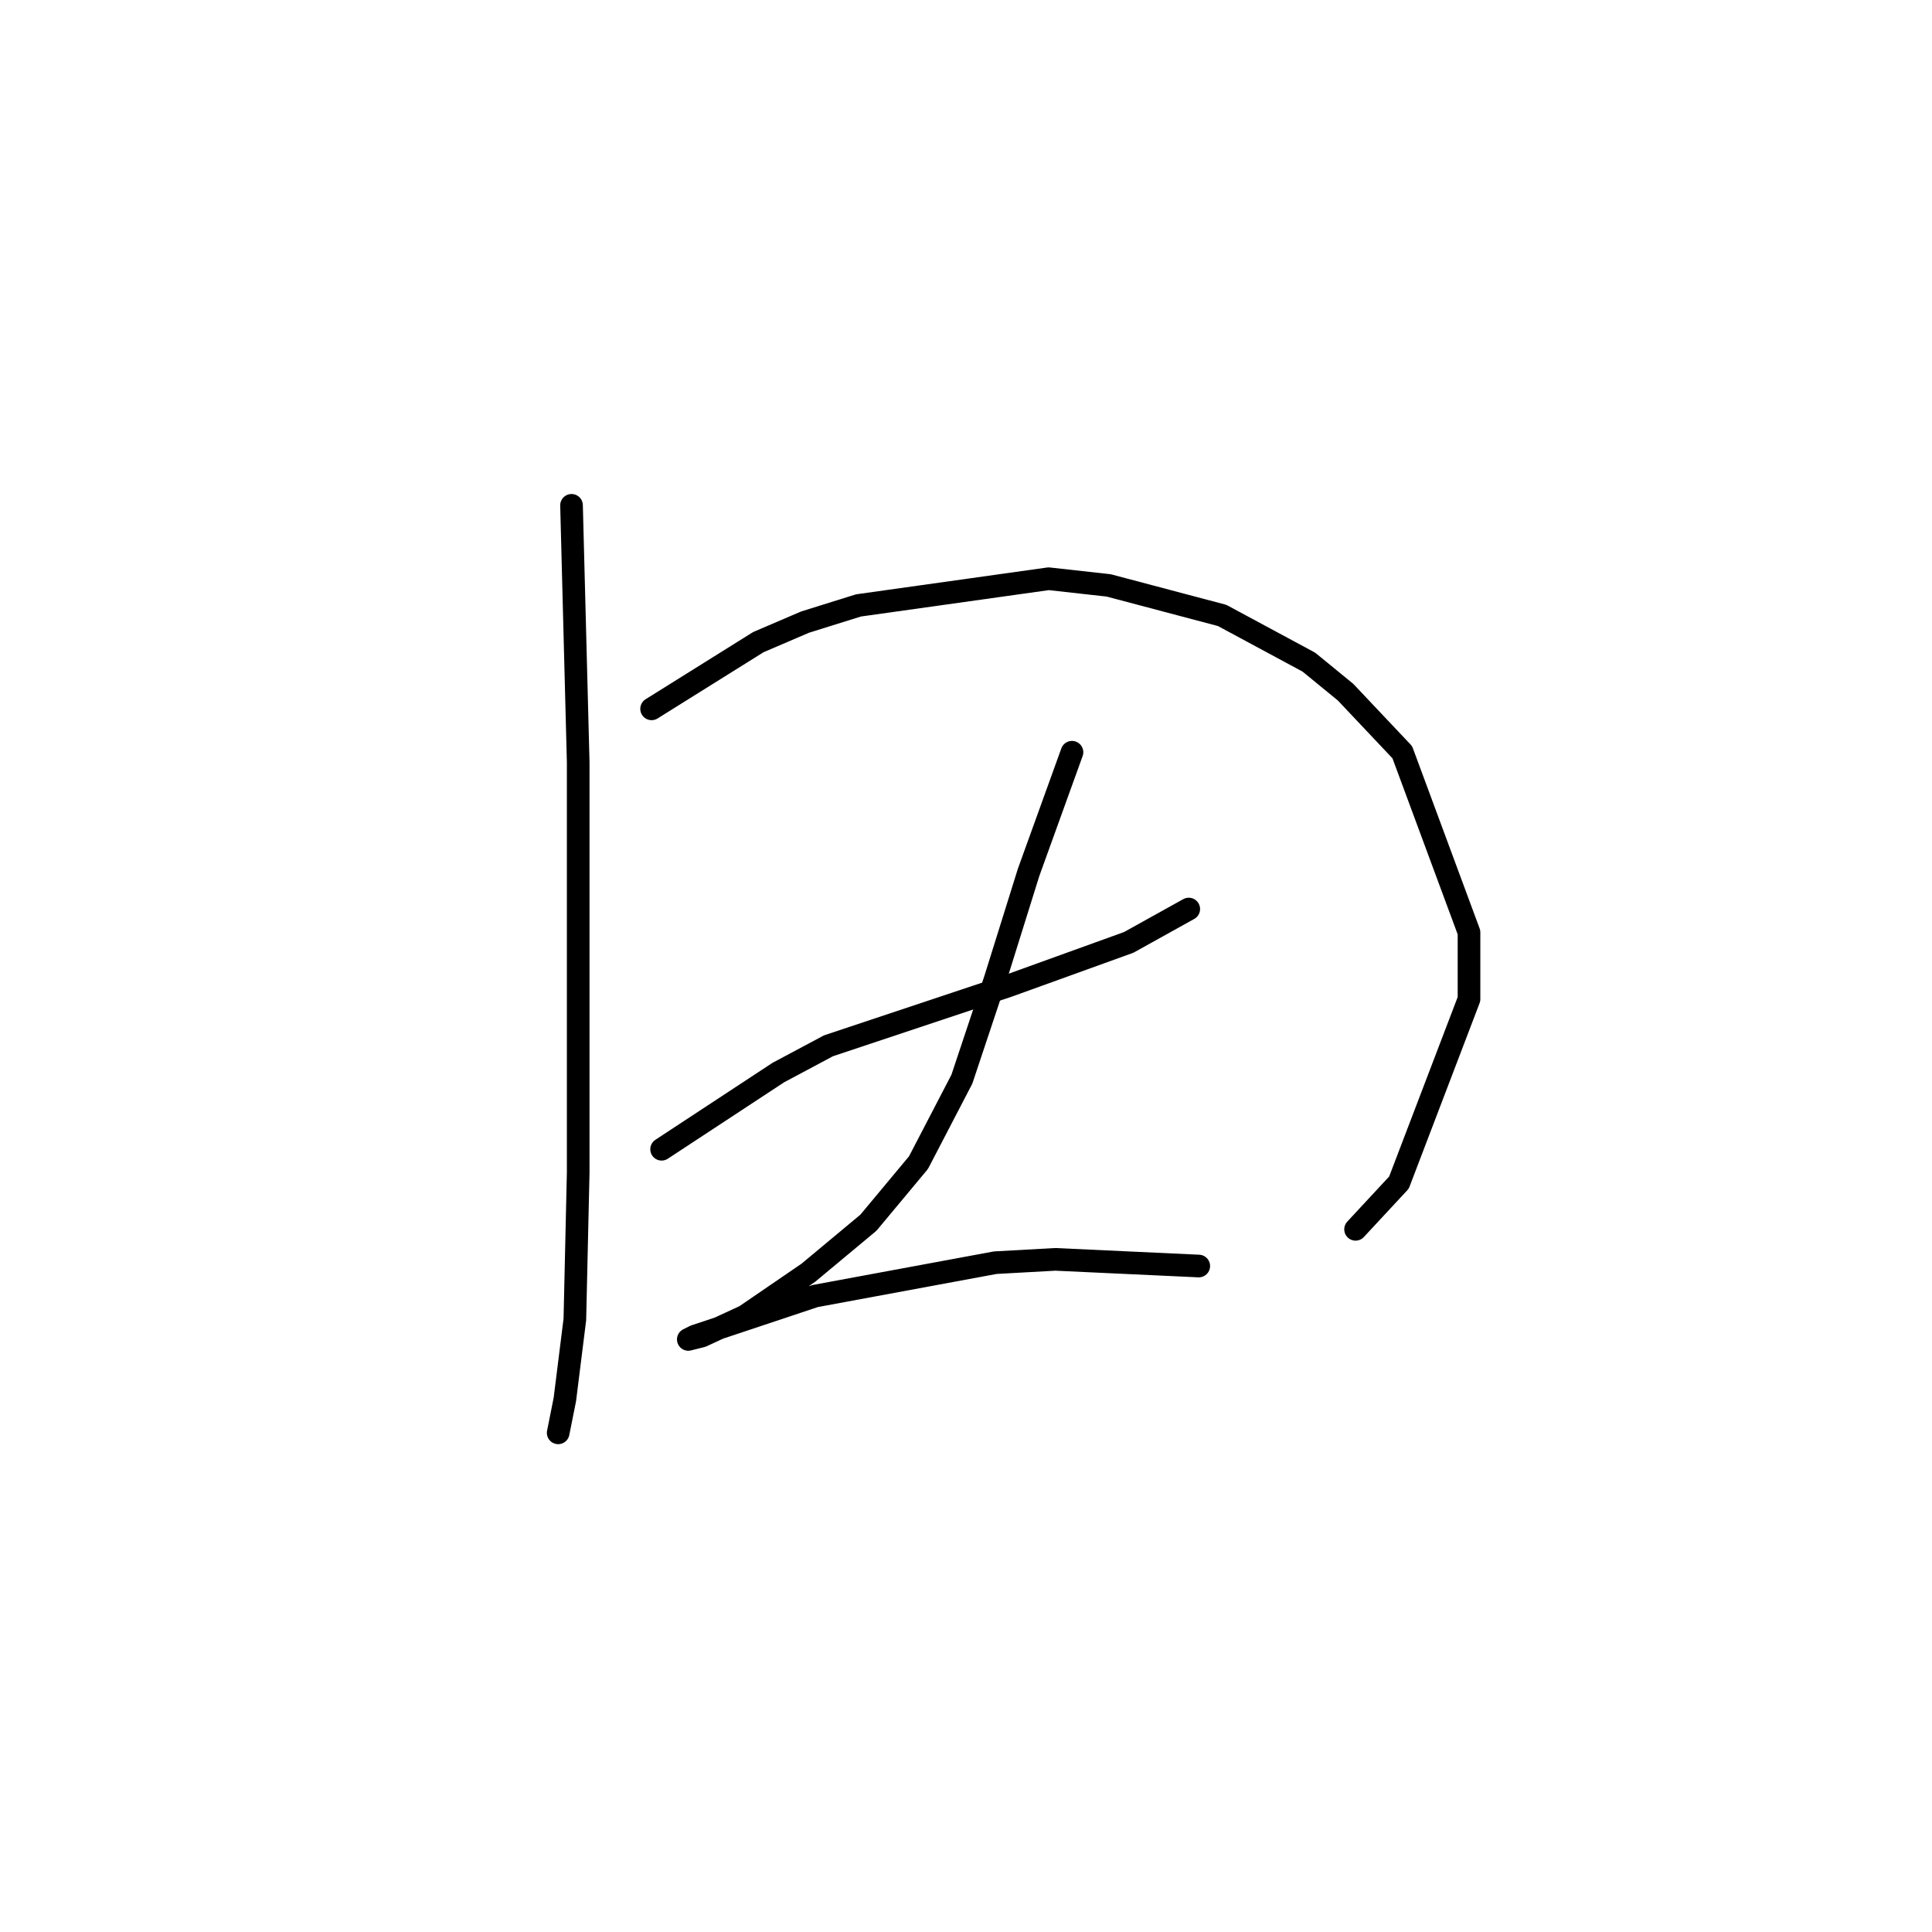 <?xml version="1.0" standalone="no"?>
    <svg width="256" height="256" xmlns="http://www.w3.org/2000/svg" version="1.1">
    <polyline stroke="black" stroke-width="3" stroke-linecap="round" fill="transparent" stroke-linejoin="round" points="75.73 66.959 76.614 101 76.614 114.705 76.614 142.114 76.614 155.376 76.172 174.828 74.846 185.438 73.962 189.859 73.962 189.859 " />
        <polyline stroke="black" stroke-width="3" stroke-linecap="round" fill="transparent" stroke-linejoin="round" points="86.34 93.926 100.487 85.085 106.676 82.432 113.75 80.222 138.949 76.685 146.906 77.569 161.937 81.548 173.431 87.737 178.294 91.716 185.81 99.674 194.651 123.546 194.651 132.388 185.368 156.703 179.62 162.892 179.62 162.892 " />
        <polyline stroke="black" stroke-width="3" stroke-linecap="round" fill="transparent" stroke-linejoin="round" points="87.667 152.282 103.14 142.114 109.771 138.577 133.644 130.62 149.559 124.873 157.516 120.452 157.516 120.452 " />
        <polyline stroke="black" stroke-width="3" stroke-linecap="round" fill="transparent" stroke-linejoin="round" points="142.043 99.674 136.296 115.589 134.086 122.662 131.875 129.735 127.454 142.998 121.707 154.05 115.076 162.008 107.118 168.639 98.719 174.386 92.972 177.039 91.203 177.481 92.087 177.039 101.371 173.944 108.003 171.734 131.875 167.313 139.833 166.871 158.842 167.755 158.842 167.755 " />
        </svg>